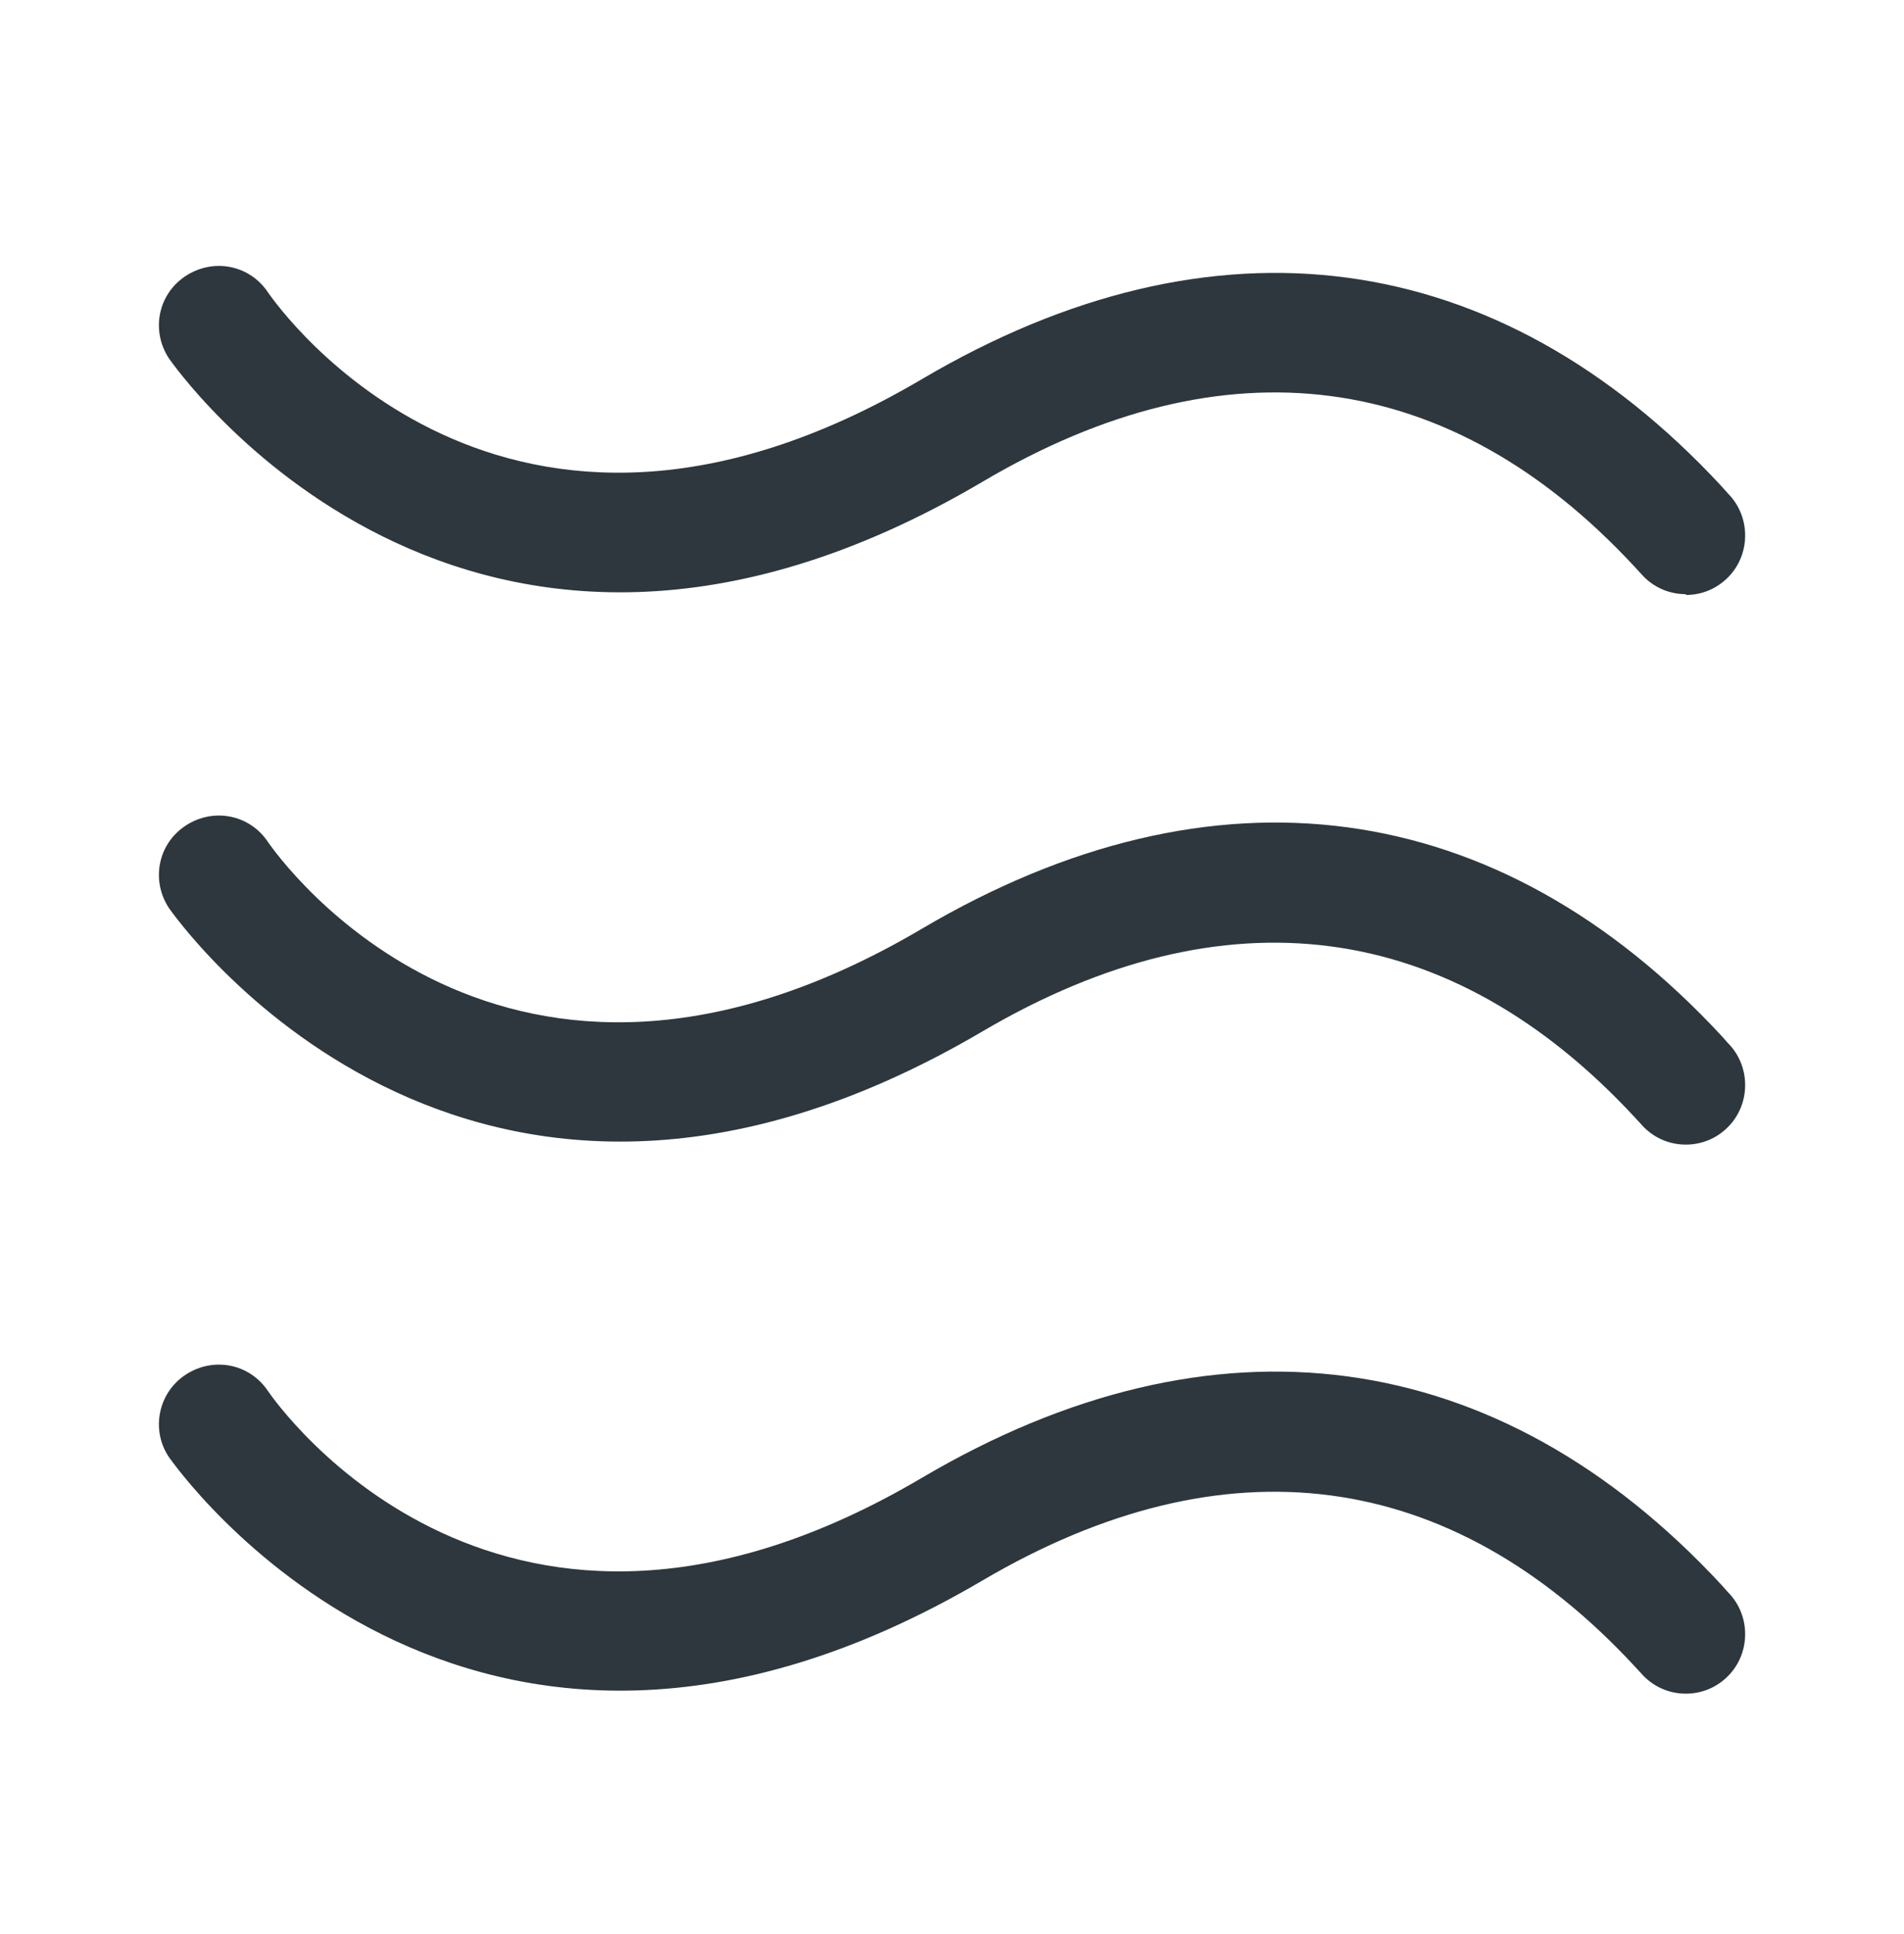 <svg width="64" height="65" viewBox="0 0 64 65" fill="none" xmlns="http://www.w3.org/2000/svg">
<path d="M56.667 56.921C56.16 56.921 55.654 56.734 55.254 56.334L54.934 55.988C48.747 49.321 41.174 48.334 33.04 53.108C15.6 63.374 5.787 49.108 5.68 48.974C5.067 48.068 5.307 46.814 6.24 46.201C7.174 45.588 8.4 45.828 9.014 46.761C9.334 47.214 16.88 57.988 30.987 49.668C40.8 43.881 50.347 45.161 57.867 53.268L58.08 53.508C58.854 54.281 58.854 55.561 58.08 56.334C57.68 56.734 57.174 56.921 56.667 56.921Z" fill="#2D373D"/>
<path d="M56.667 38.468C56.16 38.468 55.654 38.281 55.254 37.881L54.934 37.534C48.747 30.868 41.174 29.881 33.04 34.654C15.6 44.921 5.787 30.654 5.68 30.521C5.067 29.588 5.307 28.361 6.24 27.748C7.174 27.134 8.4 27.374 9.014 28.308C9.334 28.761 16.88 39.534 30.987 31.214C40.8 25.428 50.347 26.708 57.867 34.814L58.08 35.054C58.854 35.828 58.854 37.108 58.08 37.881C57.68 38.281 57.174 38.468 56.667 38.468Z" fill="#2D373D"/>
<path d="M56.667 19.969C56.16 19.969 55.654 19.783 55.254 19.383L54.934 19.036C48.747 12.369 41.174 11.383 33.04 16.183C15.6 26.476 5.787 12.183 5.68 12.049C5.067 11.116 5.307 9.889 6.24 9.276C7.174 8.663 8.4 8.903 9.014 9.836C9.334 10.289 16.88 21.063 30.987 12.743C40.8 6.956 50.347 8.236 57.867 16.343L58.08 16.583C58.854 17.356 58.854 18.636 58.08 19.409C57.68 19.809 57.174 19.996 56.667 19.996V19.969Z" fill="#2D373D"/>
</svg>
